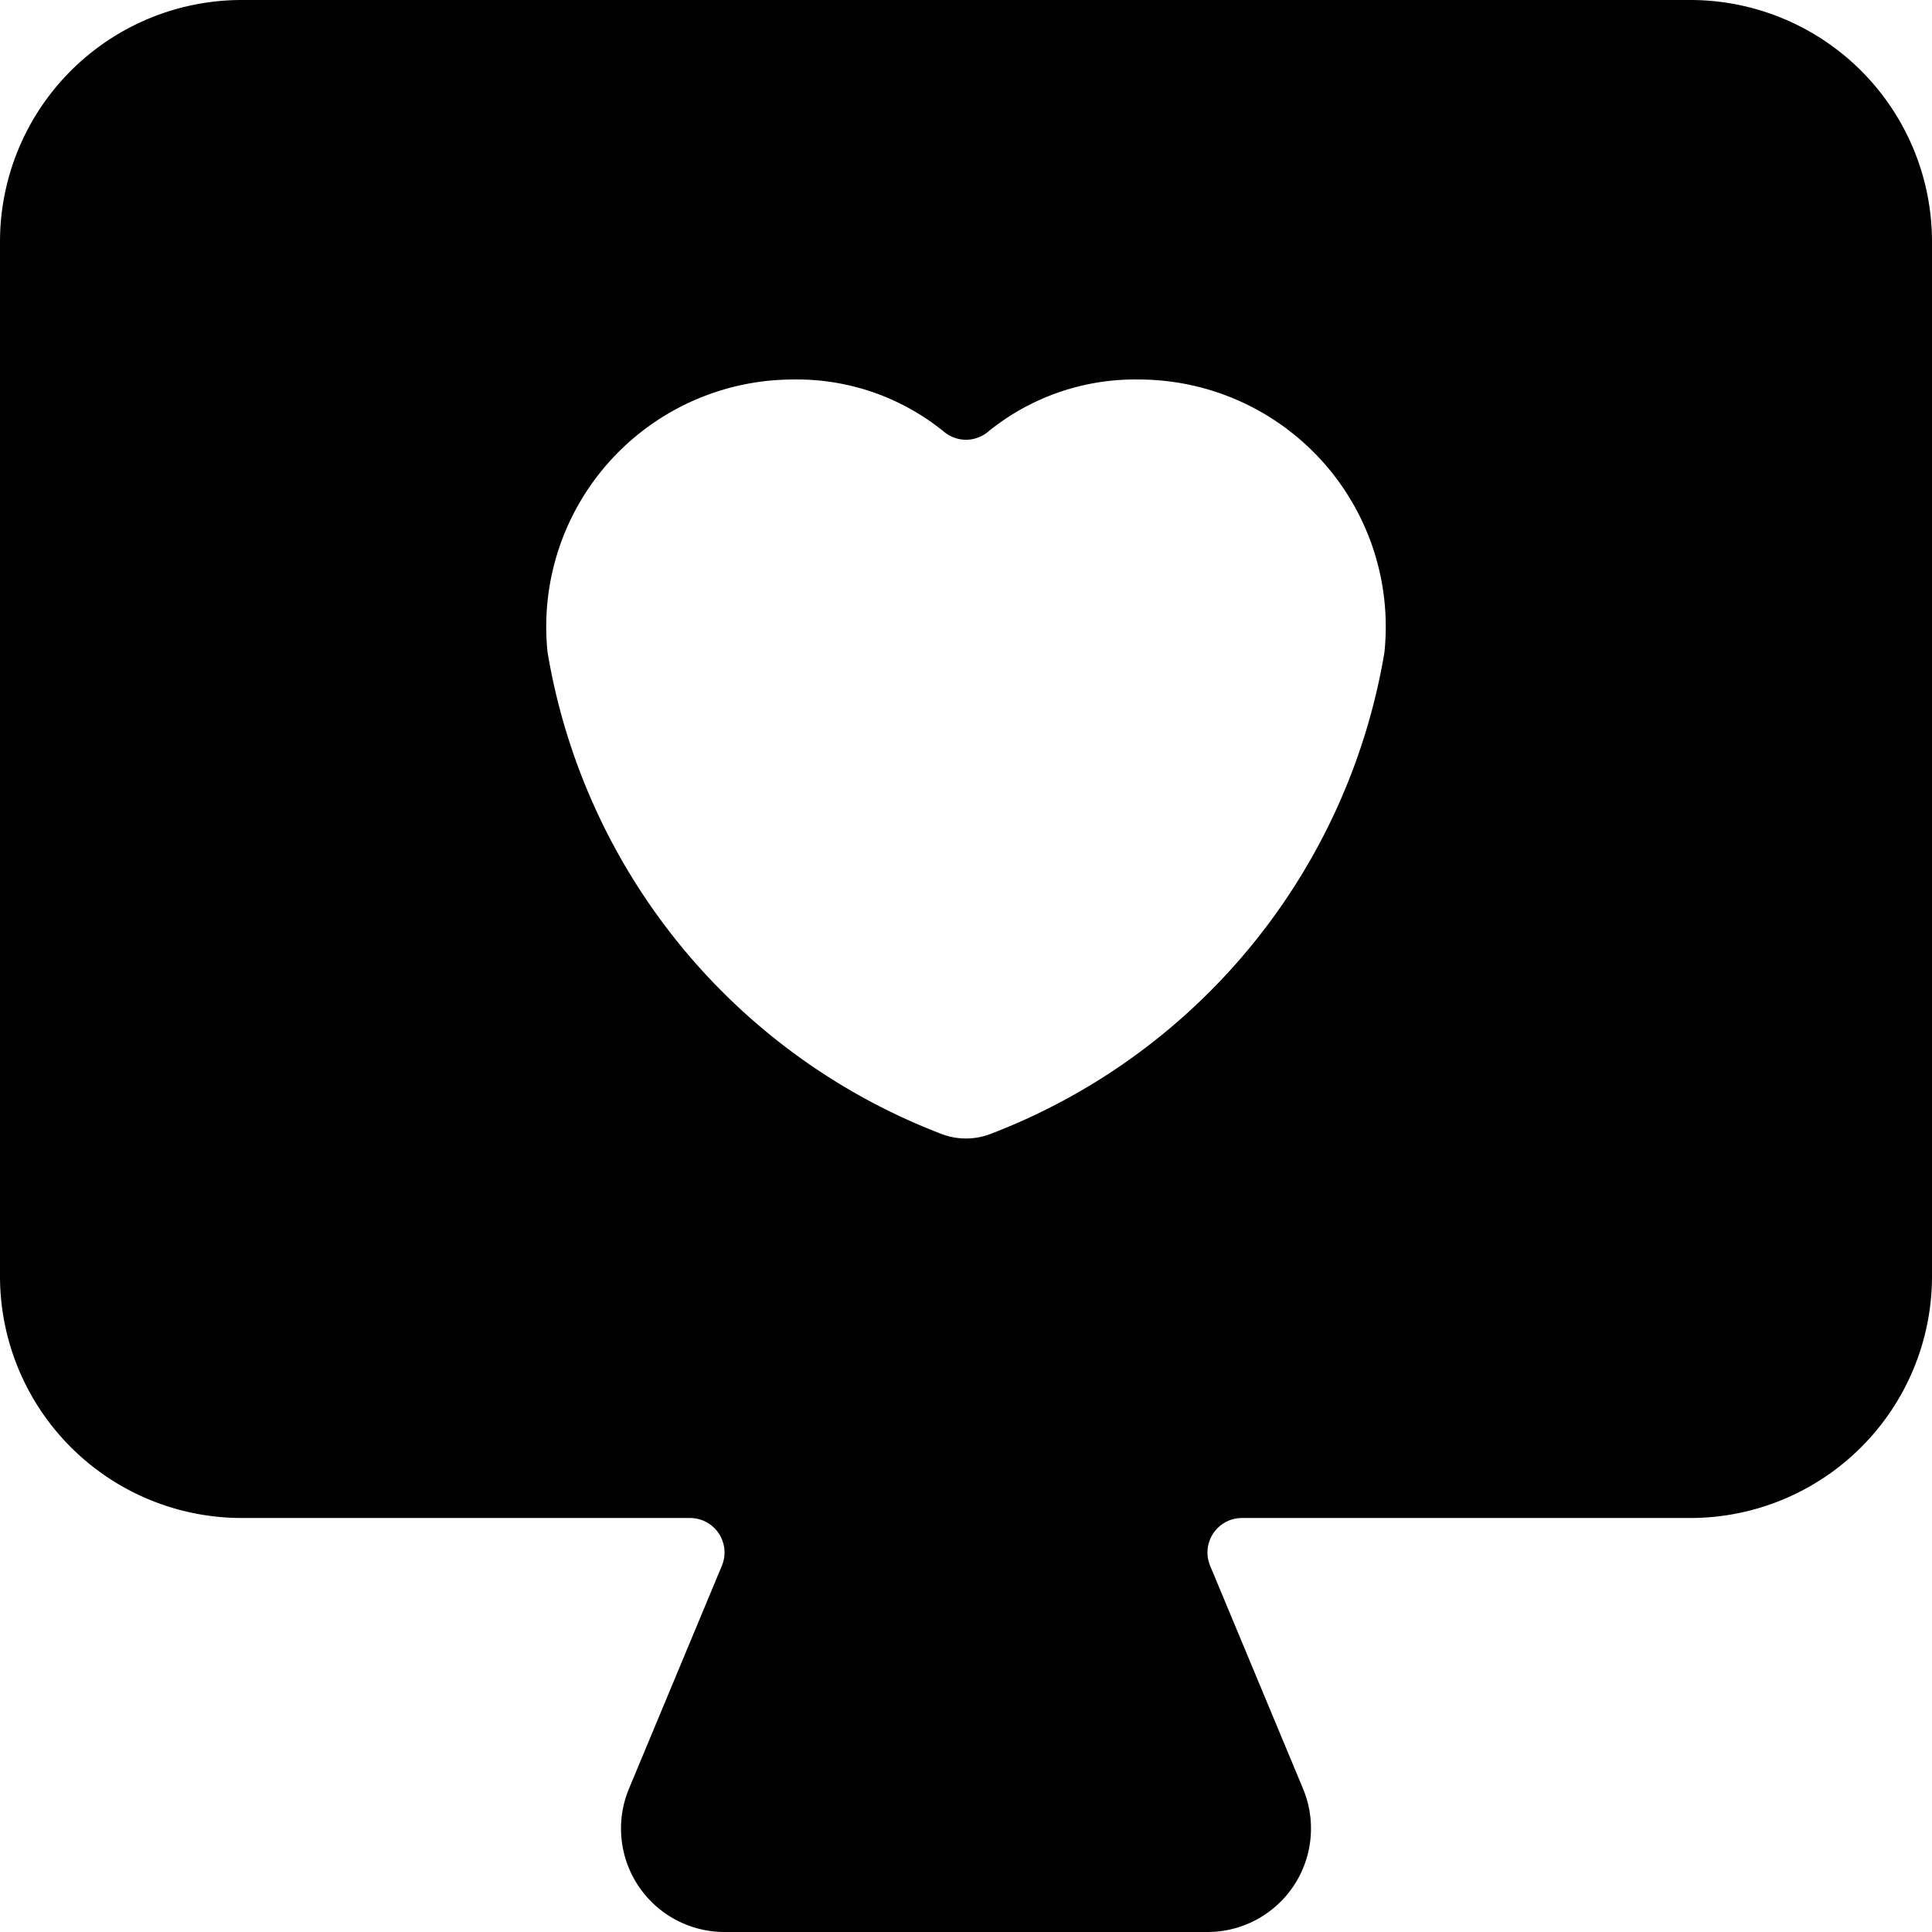 <svg xmlns="http://www.w3.org/2000/svg" viewBox="0 0 14 14">
  <path d="M14,1.75A1.752,1.752,0,0,0,12.25,0H1.75A1.752,1.752,0,0,0,0,1.75v7.5A1.752,1.752,0,0,0,1.75,11H5a.25.25,0,0,1,.231.346l-.673,1.615A.75.75,0,0,0,5.25,14h3.5a.75.75,0,0,0,.692-1.039l-.673-1.615A.25.25,0,0,1,9,11h3.25A1.752,1.752,0,0,0,14,9.25ZM10.032,4.728a4.539,4.539,0,0,1-2.857,3.49.495.495,0,0,1-.35,0,4.539,4.539,0,0,1-2.857-3.49A1.791,1.791,0,0,1,5.75,2.75a1.686,1.686,0,0,1,1.092.38.249.249,0,0,0,.316,0A1.686,1.686,0,0,1,8.25,2.75a1.791,1.791,0,0,1,1.782,1.978Z" style="fill: #000001"/>
</svg>

